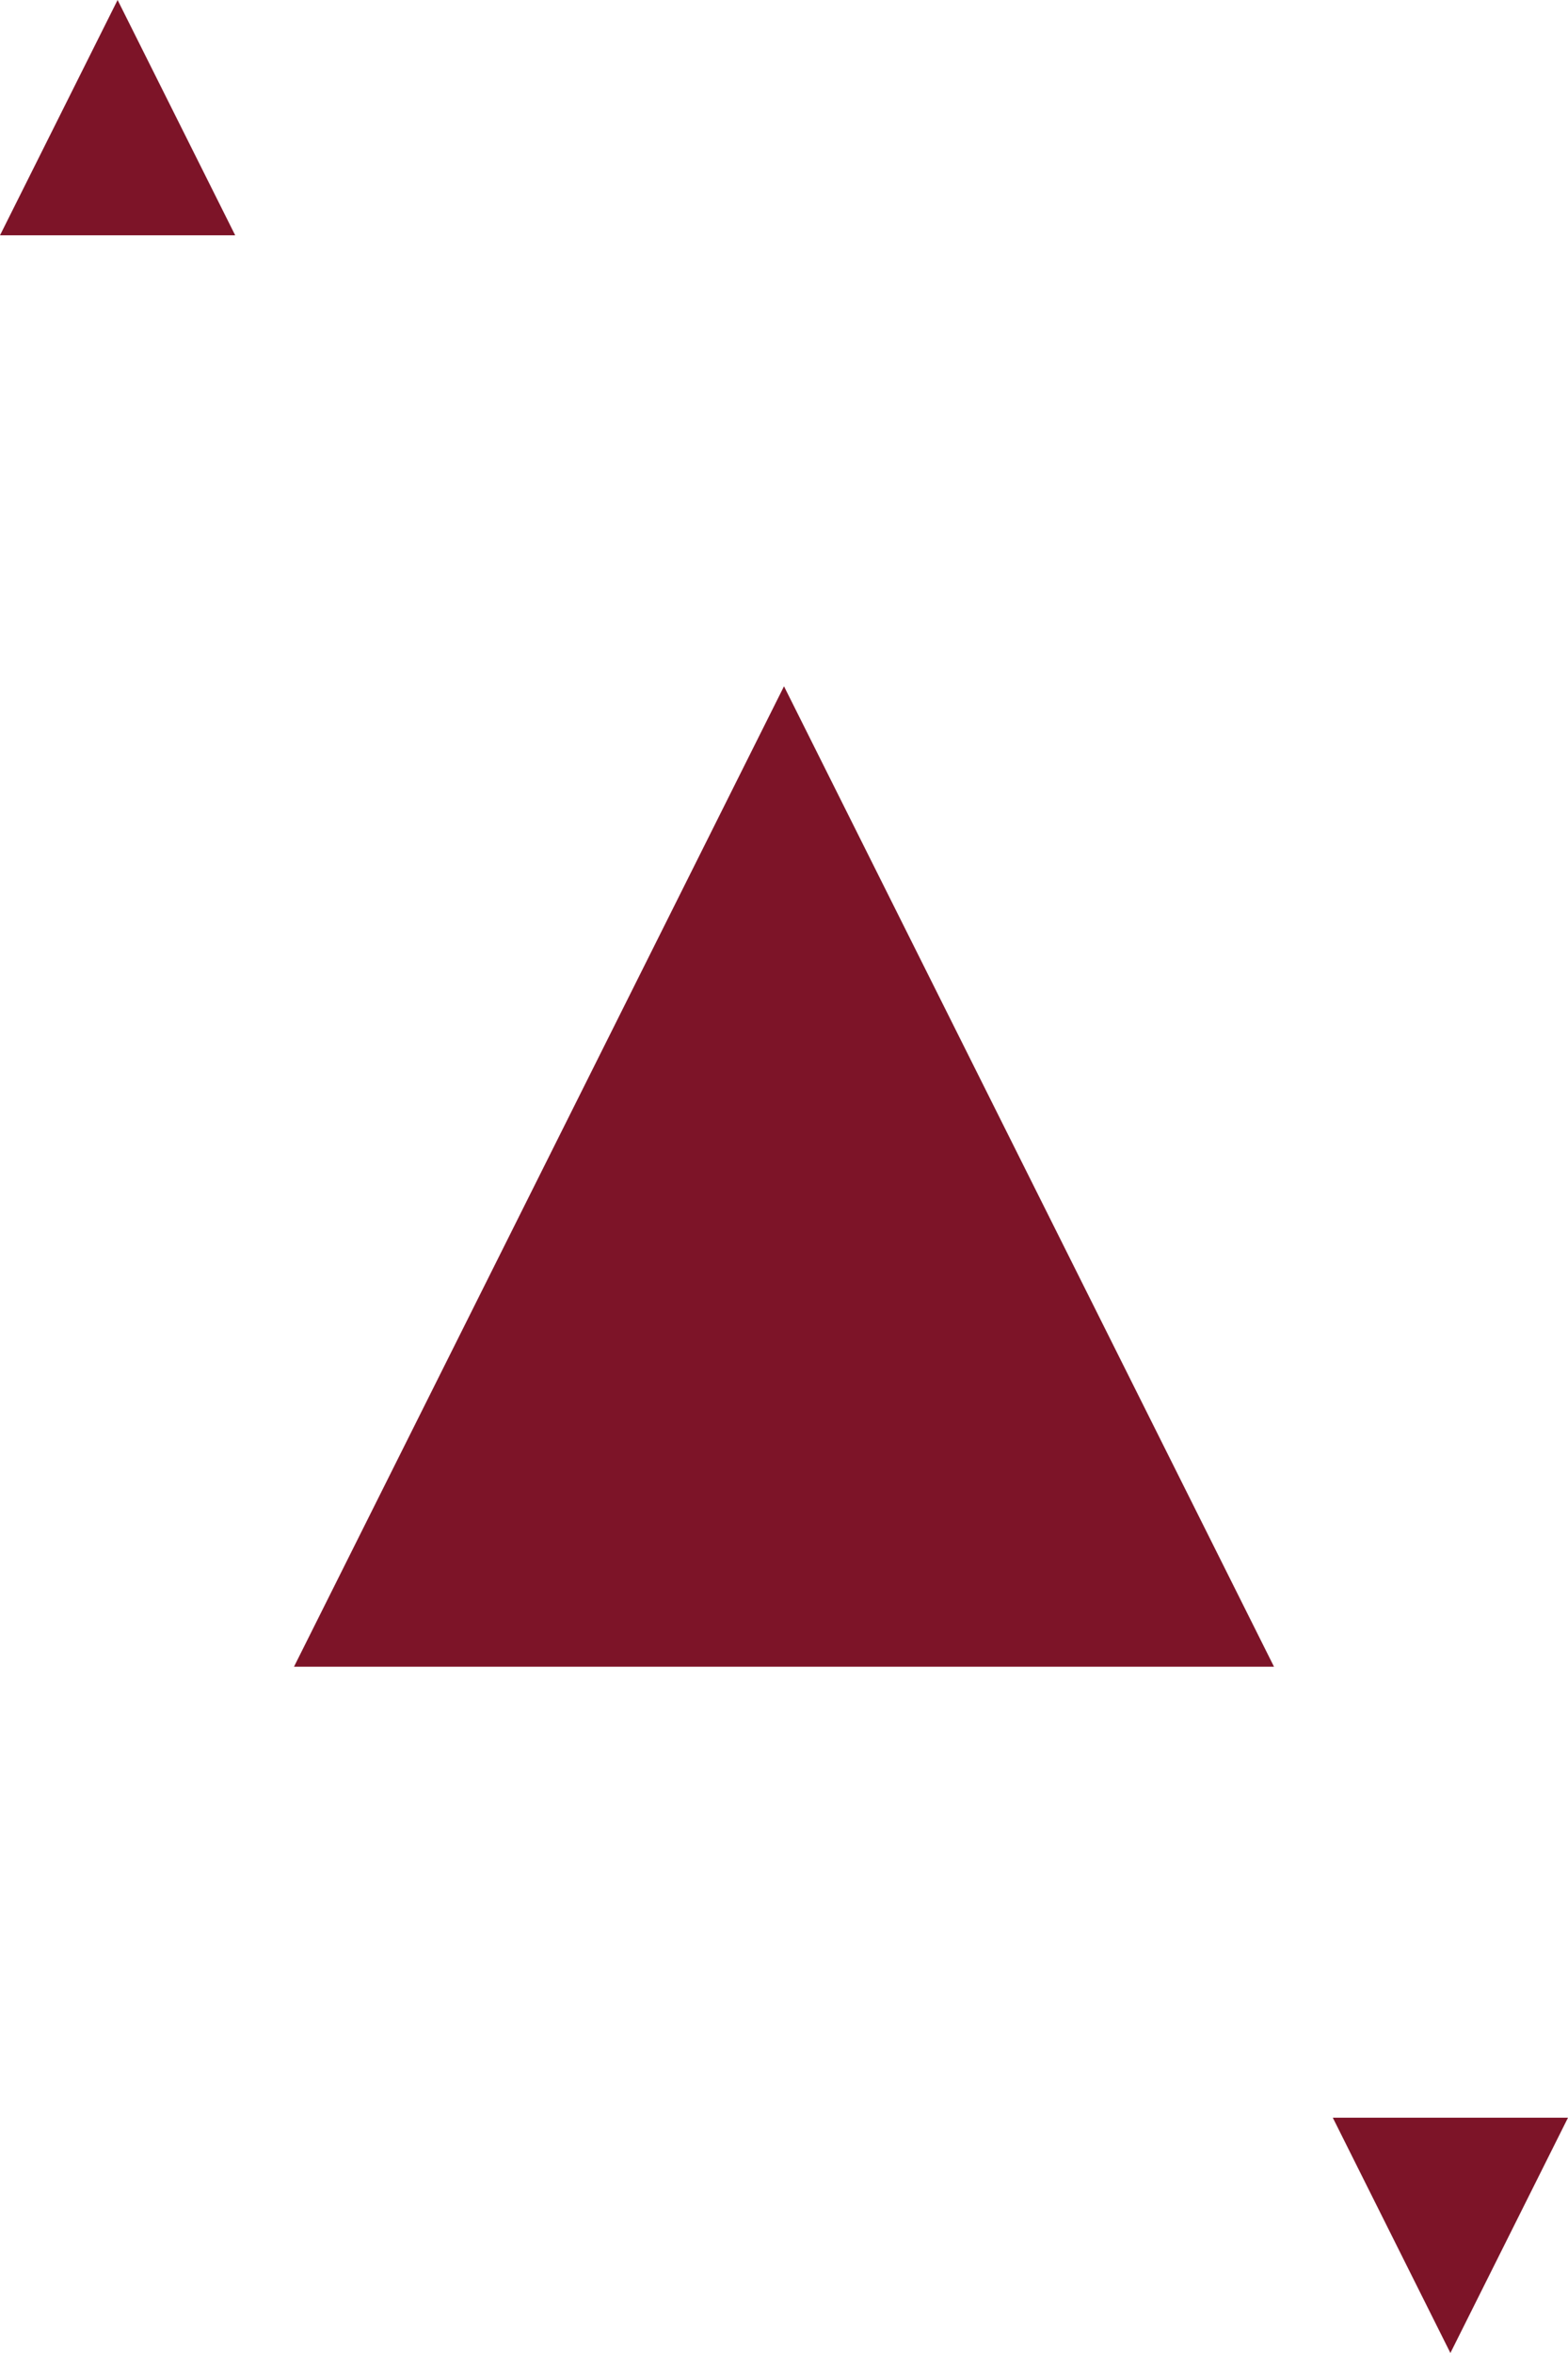 <svg width="200" height="300" viewBox="0 0 200 300" fill="none" xmlns="http://www.w3.org/2000/svg">
<path d="M100 87.5L162.5 212.5H37.5L100 87.5Z" fill="#7D1428"/>
<path d="M15 0L30 30H0L15 0Z" fill="#7D1428"/>
<path d="M185 300L170 270H200L185 300Z" fill="#7D1428"/>
</svg>
